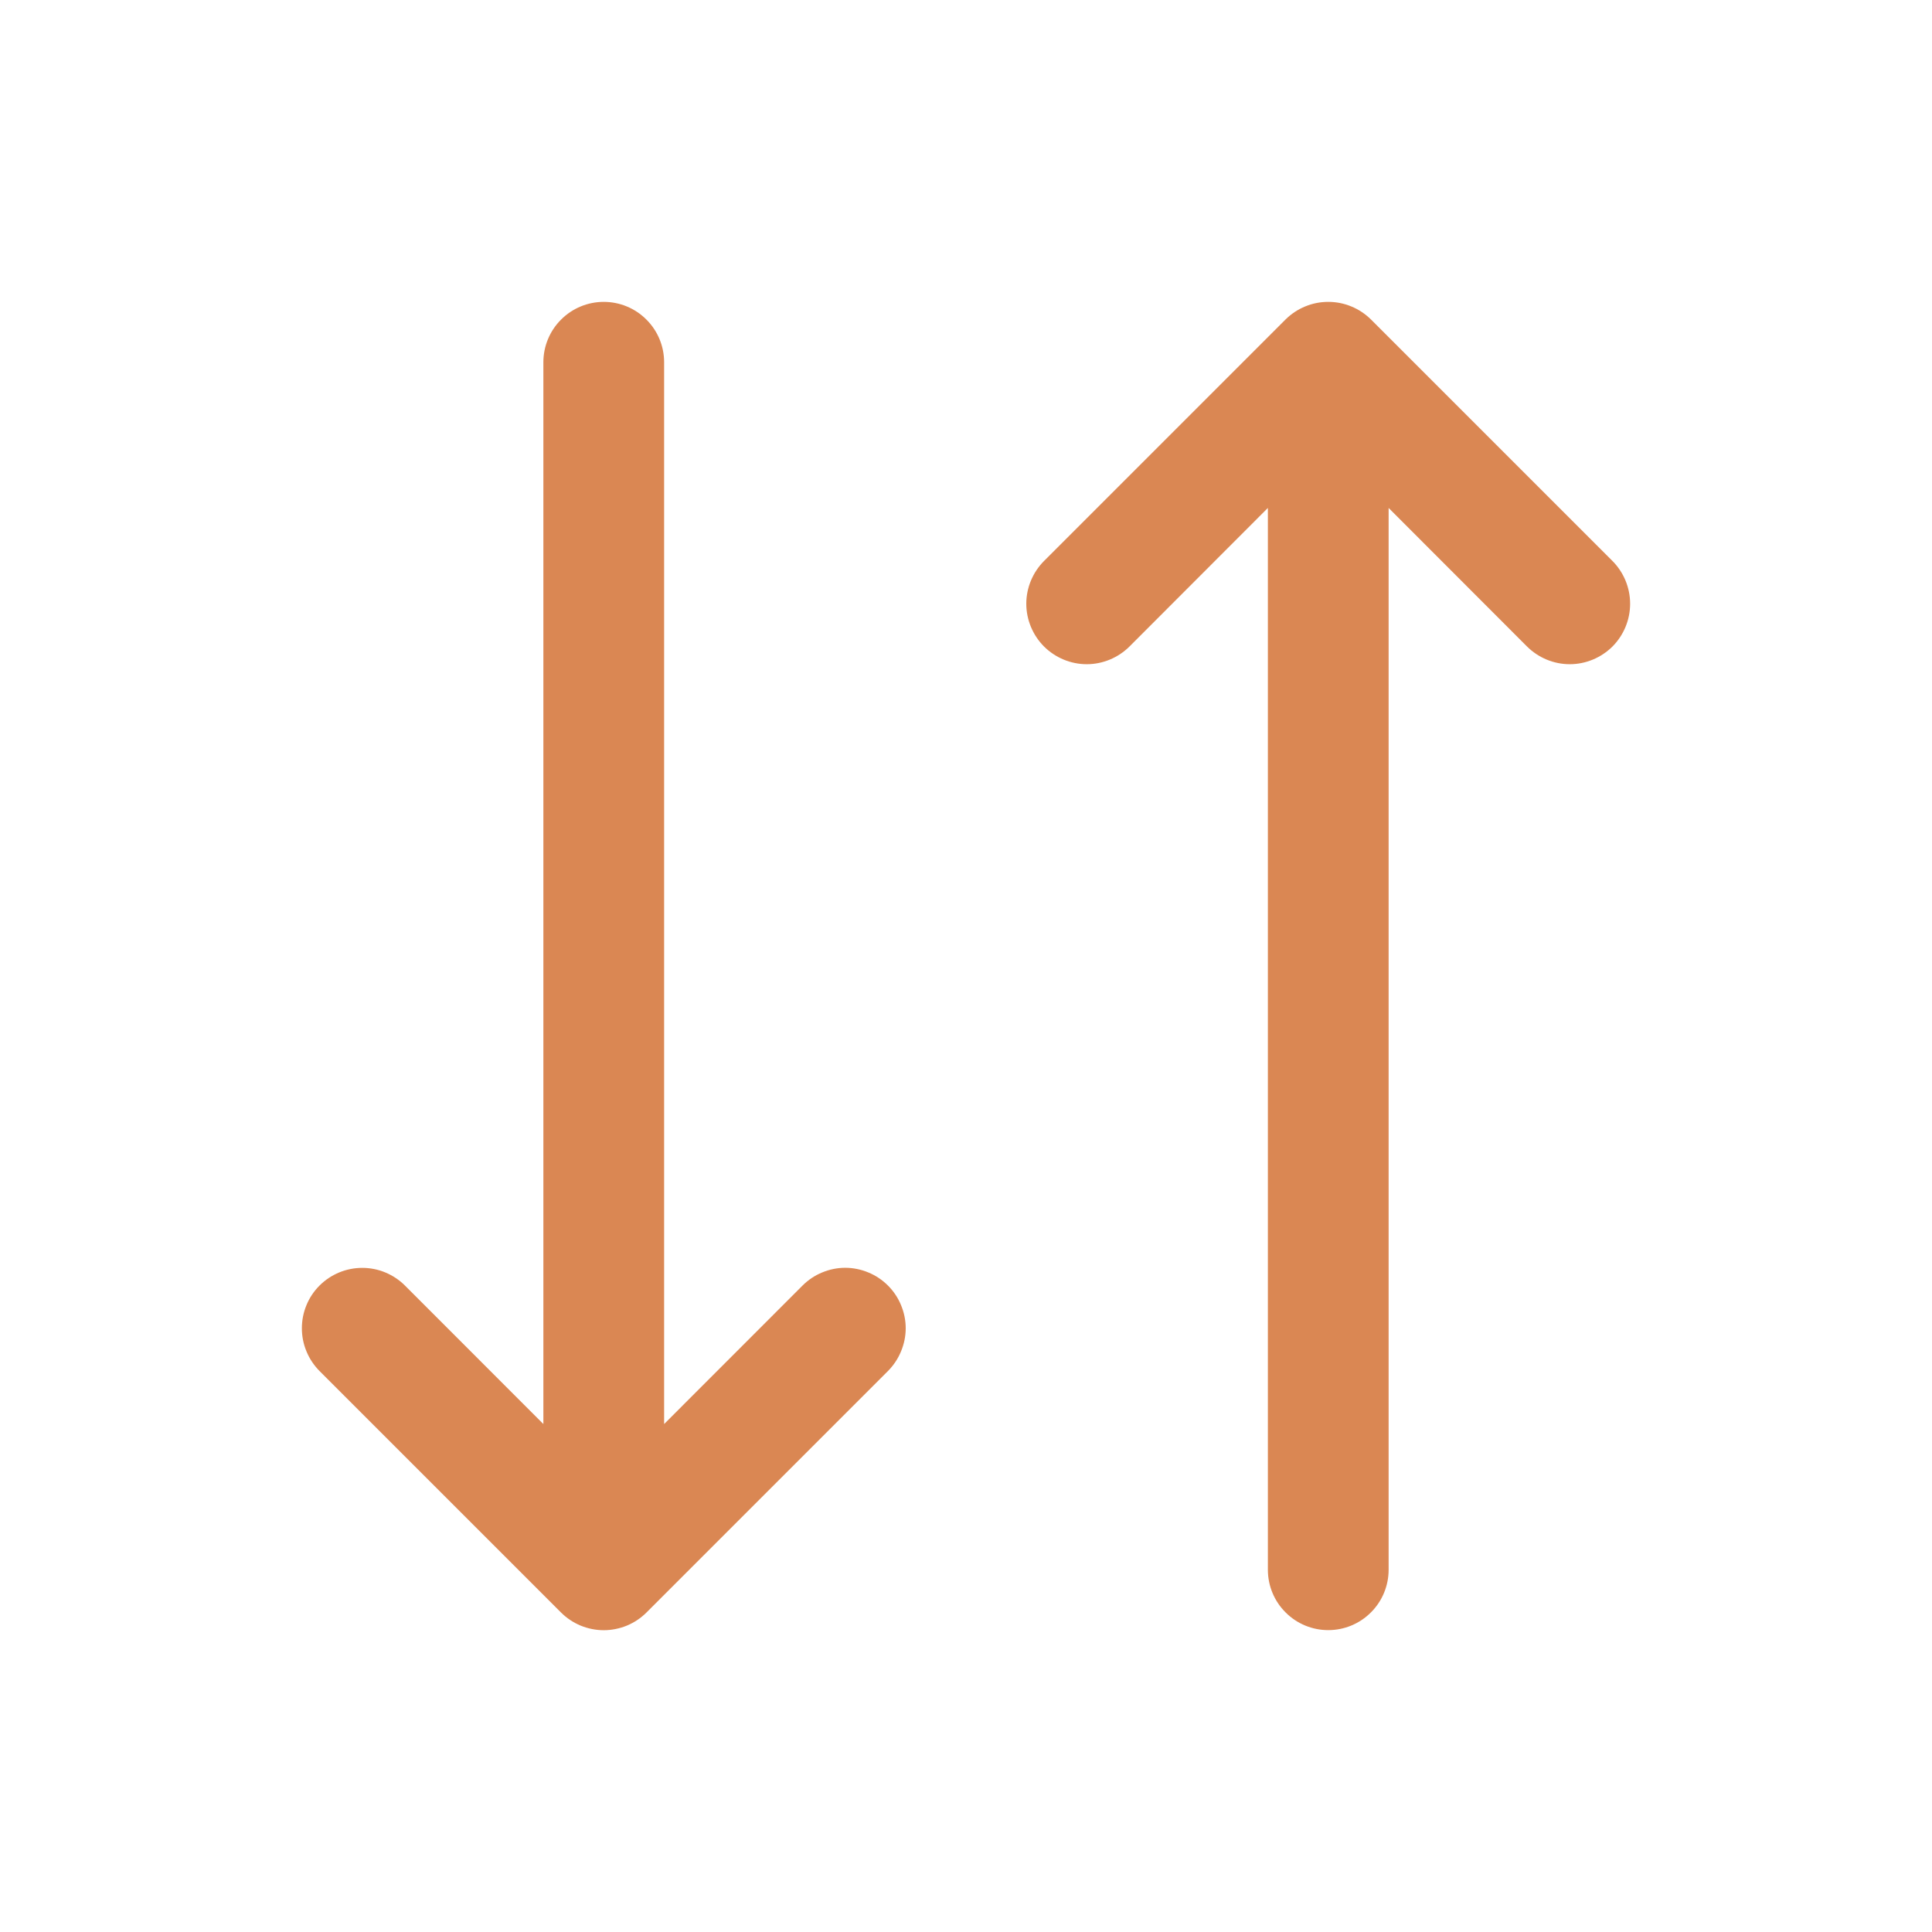<svg width="24" height="24" viewBox="0 0 24 24" fill="none" xmlns="http://www.w3.org/2000/svg">
<path d="M11.031 15.97C11.1 16.039 11.156 16.122 11.193 16.213C11.231 16.304 11.251 16.401 11.251 16.5C11.251 16.599 11.231 16.696 11.193 16.787C11.156 16.878 11.1 16.961 11.031 17.031L8.031 20.031C7.961 20.101 7.878 20.156 7.787 20.194C7.696 20.231 7.598 20.251 7.5 20.251C7.401 20.251 7.304 20.231 7.213 20.194C7.122 20.156 7.039 20.101 6.969 20.031L3.969 17.031C3.9 16.961 3.844 16.878 3.807 16.787C3.769 16.696 3.75 16.599 3.75 16.5C3.75 16.402 3.769 16.304 3.807 16.213C3.844 16.122 3.9 16.039 3.969 15.97C4.11 15.829 4.301 15.75 4.5 15.75C4.598 15.75 4.696 15.769 4.787 15.807C4.878 15.845 4.961 15.9 5.031 15.97L6.75 17.69V4.5C6.75 4.301 6.829 4.11 6.97 3.97C7.11 3.829 7.301 3.75 7.5 3.75C7.699 3.75 7.89 3.829 8.03 3.97C8.171 4.11 8.25 4.301 8.25 4.5V17.69L9.969 15.97C10.039 15.9 10.122 15.844 10.213 15.807C10.304 15.769 10.401 15.749 10.5 15.749C10.598 15.749 10.696 15.769 10.787 15.807C10.878 15.844 10.961 15.9 11.031 15.97ZM20.031 6.969L17.031 3.969C16.961 3.9 16.878 3.844 16.787 3.807C16.696 3.769 16.599 3.75 16.5 3.75C16.401 3.75 16.304 3.769 16.213 3.807C16.122 3.844 16.039 3.9 15.969 3.969L12.969 6.969C12.829 7.11 12.749 7.301 12.749 7.5C12.749 7.699 12.829 7.89 12.969 8.031C13.11 8.171 13.301 8.251 13.5 8.251C13.699 8.251 13.89 8.171 14.031 8.031L15.75 6.31V19.5C15.75 19.699 15.829 19.89 15.97 20.03C16.11 20.171 16.301 20.25 16.5 20.25C16.699 20.25 16.89 20.171 17.03 20.03C17.171 19.89 17.25 19.699 17.25 19.5V6.31L18.969 8.031C19.11 8.171 19.301 8.251 19.5 8.251C19.699 8.251 19.89 8.171 20.031 8.031C20.171 7.89 20.25 7.699 20.25 7.5C20.25 7.301 20.171 7.11 20.031 6.969Z" fill="#DA8753"/>
</svg>
